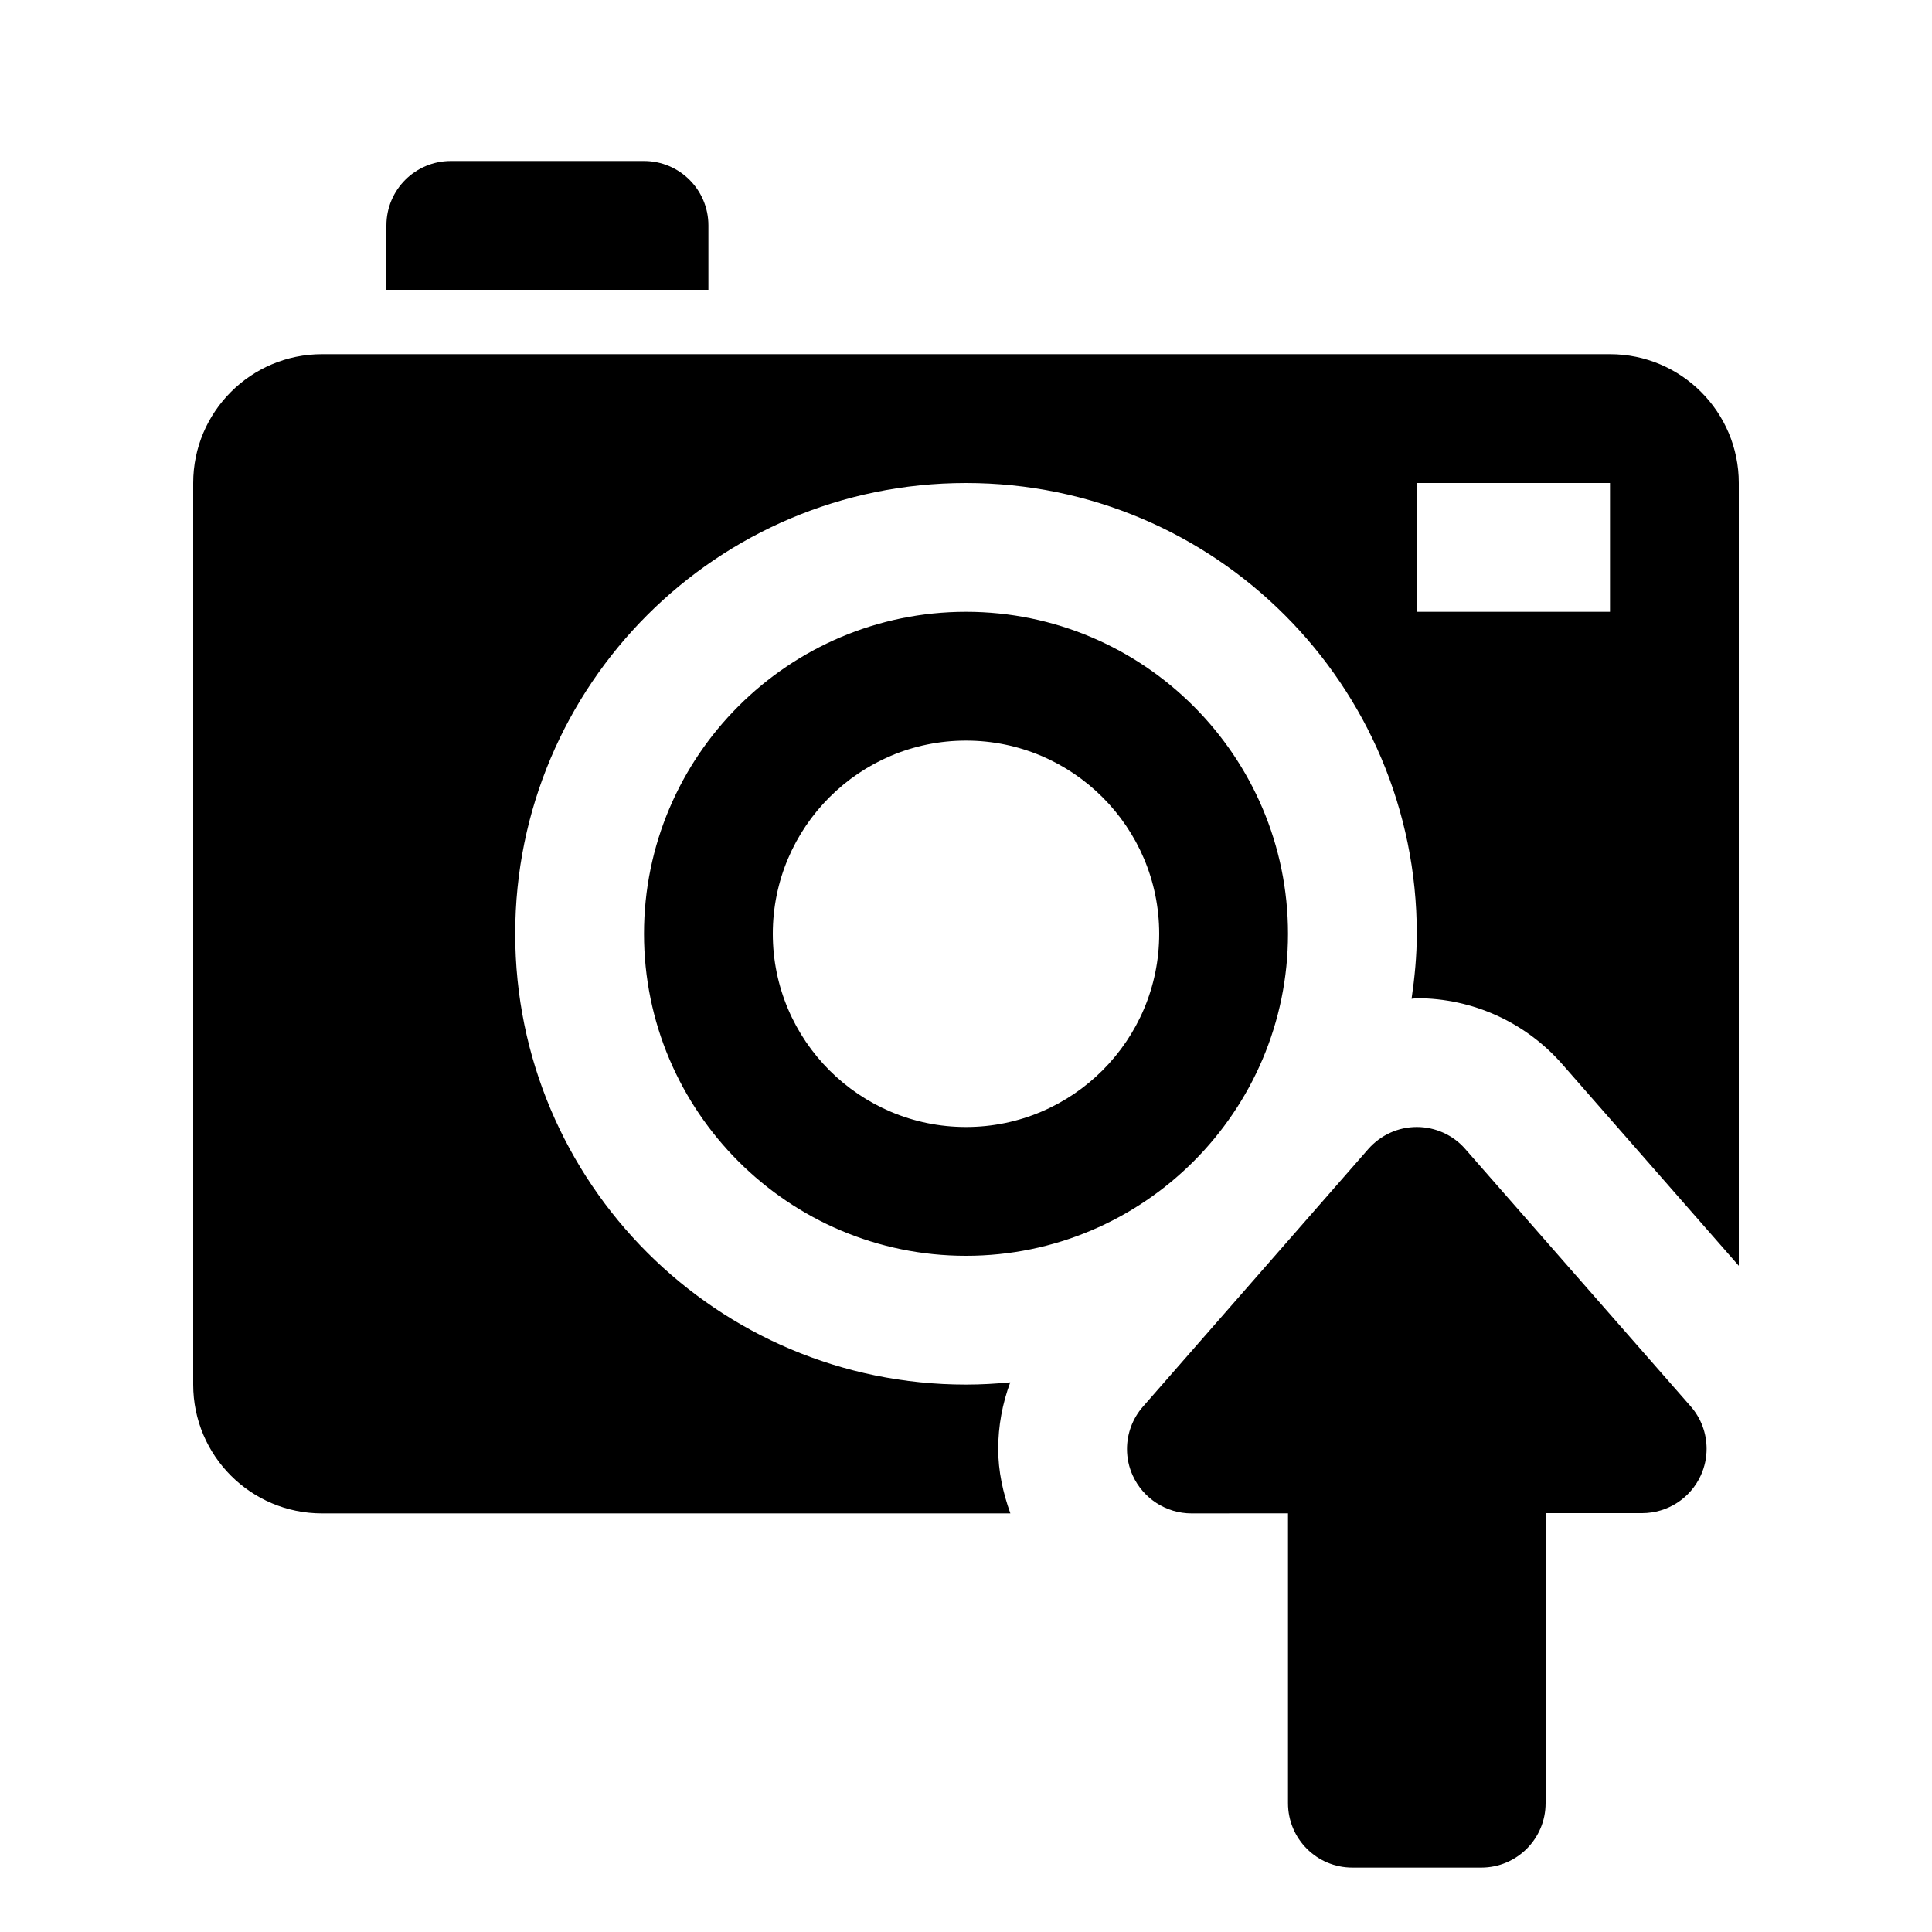 <?xml version="1.0" encoding="UTF-8"?>
<!DOCTYPE svg PUBLIC "-//W3C//DTD SVG 1.1 Tiny//EN" "http://www.w3.org/Graphics/SVG/1.1/DTD/svg11-tiny.dtd">
<svg baseProfile="tiny" height="30px" version="1.1" viewBox="0 0 30 30" width="30px" x="0px" xmlns="http://www.w3.org/2000/svg" xmlns:xlink="http://www.w3.org/1999/xlink" y="0px">
<rect fill="none" height="30" width="30"/>
<path d="M15,9.5c-2.757,0-5,2.243-5,5s2.243,5,5,5s5-2.243,5-5S17.757,9.5,15,9.5z M15,17.5c-1.654,0-3-1.346-3-3  c0-1.654,1.346-3,3-3c1.654,0,3,1.346,3,3C18,16.154,16.654,17.5,15,17.5z M25,5.5H5c-1.104,0-2,0.896-2,2v14c0,1.104,0.896,2,2,2  h10.689c-0.115-0.322-0.189-0.654-0.189-1c0-0.356,0.065-0.706,0.187-1.035C15.46,21.487,15.231,21.5,15,21.5c-3.866,0-7-3.135-7-7  c0-3.865,3.134-7,7-7s7,3.135,7,7c0,0.343-0.033,0.678-0.081,1.009C21.946,15.508,21.973,15.5,22,15.5  c0.866,0,1.688,0.373,2.258,1.024L27,19.655V7.5C27,6.396,26.104,5.5,25,5.5z M25,9.5h-3v-2h3V9.5z M11,3.5c0-0.553-0.448-1-1-1H7  c-0.552,0-1,0.447-1,1v1h5V3.5z"/>
<path d="M21.247,17.842l-3.499,4C17.585,22.027,17.5,22.264,17.5,22.5c0,0.141,0.029,0.281,0.09,0.414  c0.162,0.355,0.52,0.586,0.911,0.586L20,23.499V28c0,0.553,0.447,1,1,1h2c0.553,0,1-0.447,1-1v-4.504h1.501  c0.392-0.001,0.748-0.23,0.91-0.588c0.06-0.133,0.089-0.271,0.089-0.412c0-0.238-0.085-0.475-0.248-0.659l-3.5-3.996  C22.563,17.624,22.288,17.5,22,17.5C21.711,17.5,21.438,17.625,21.247,17.842z"/>
</svg>
